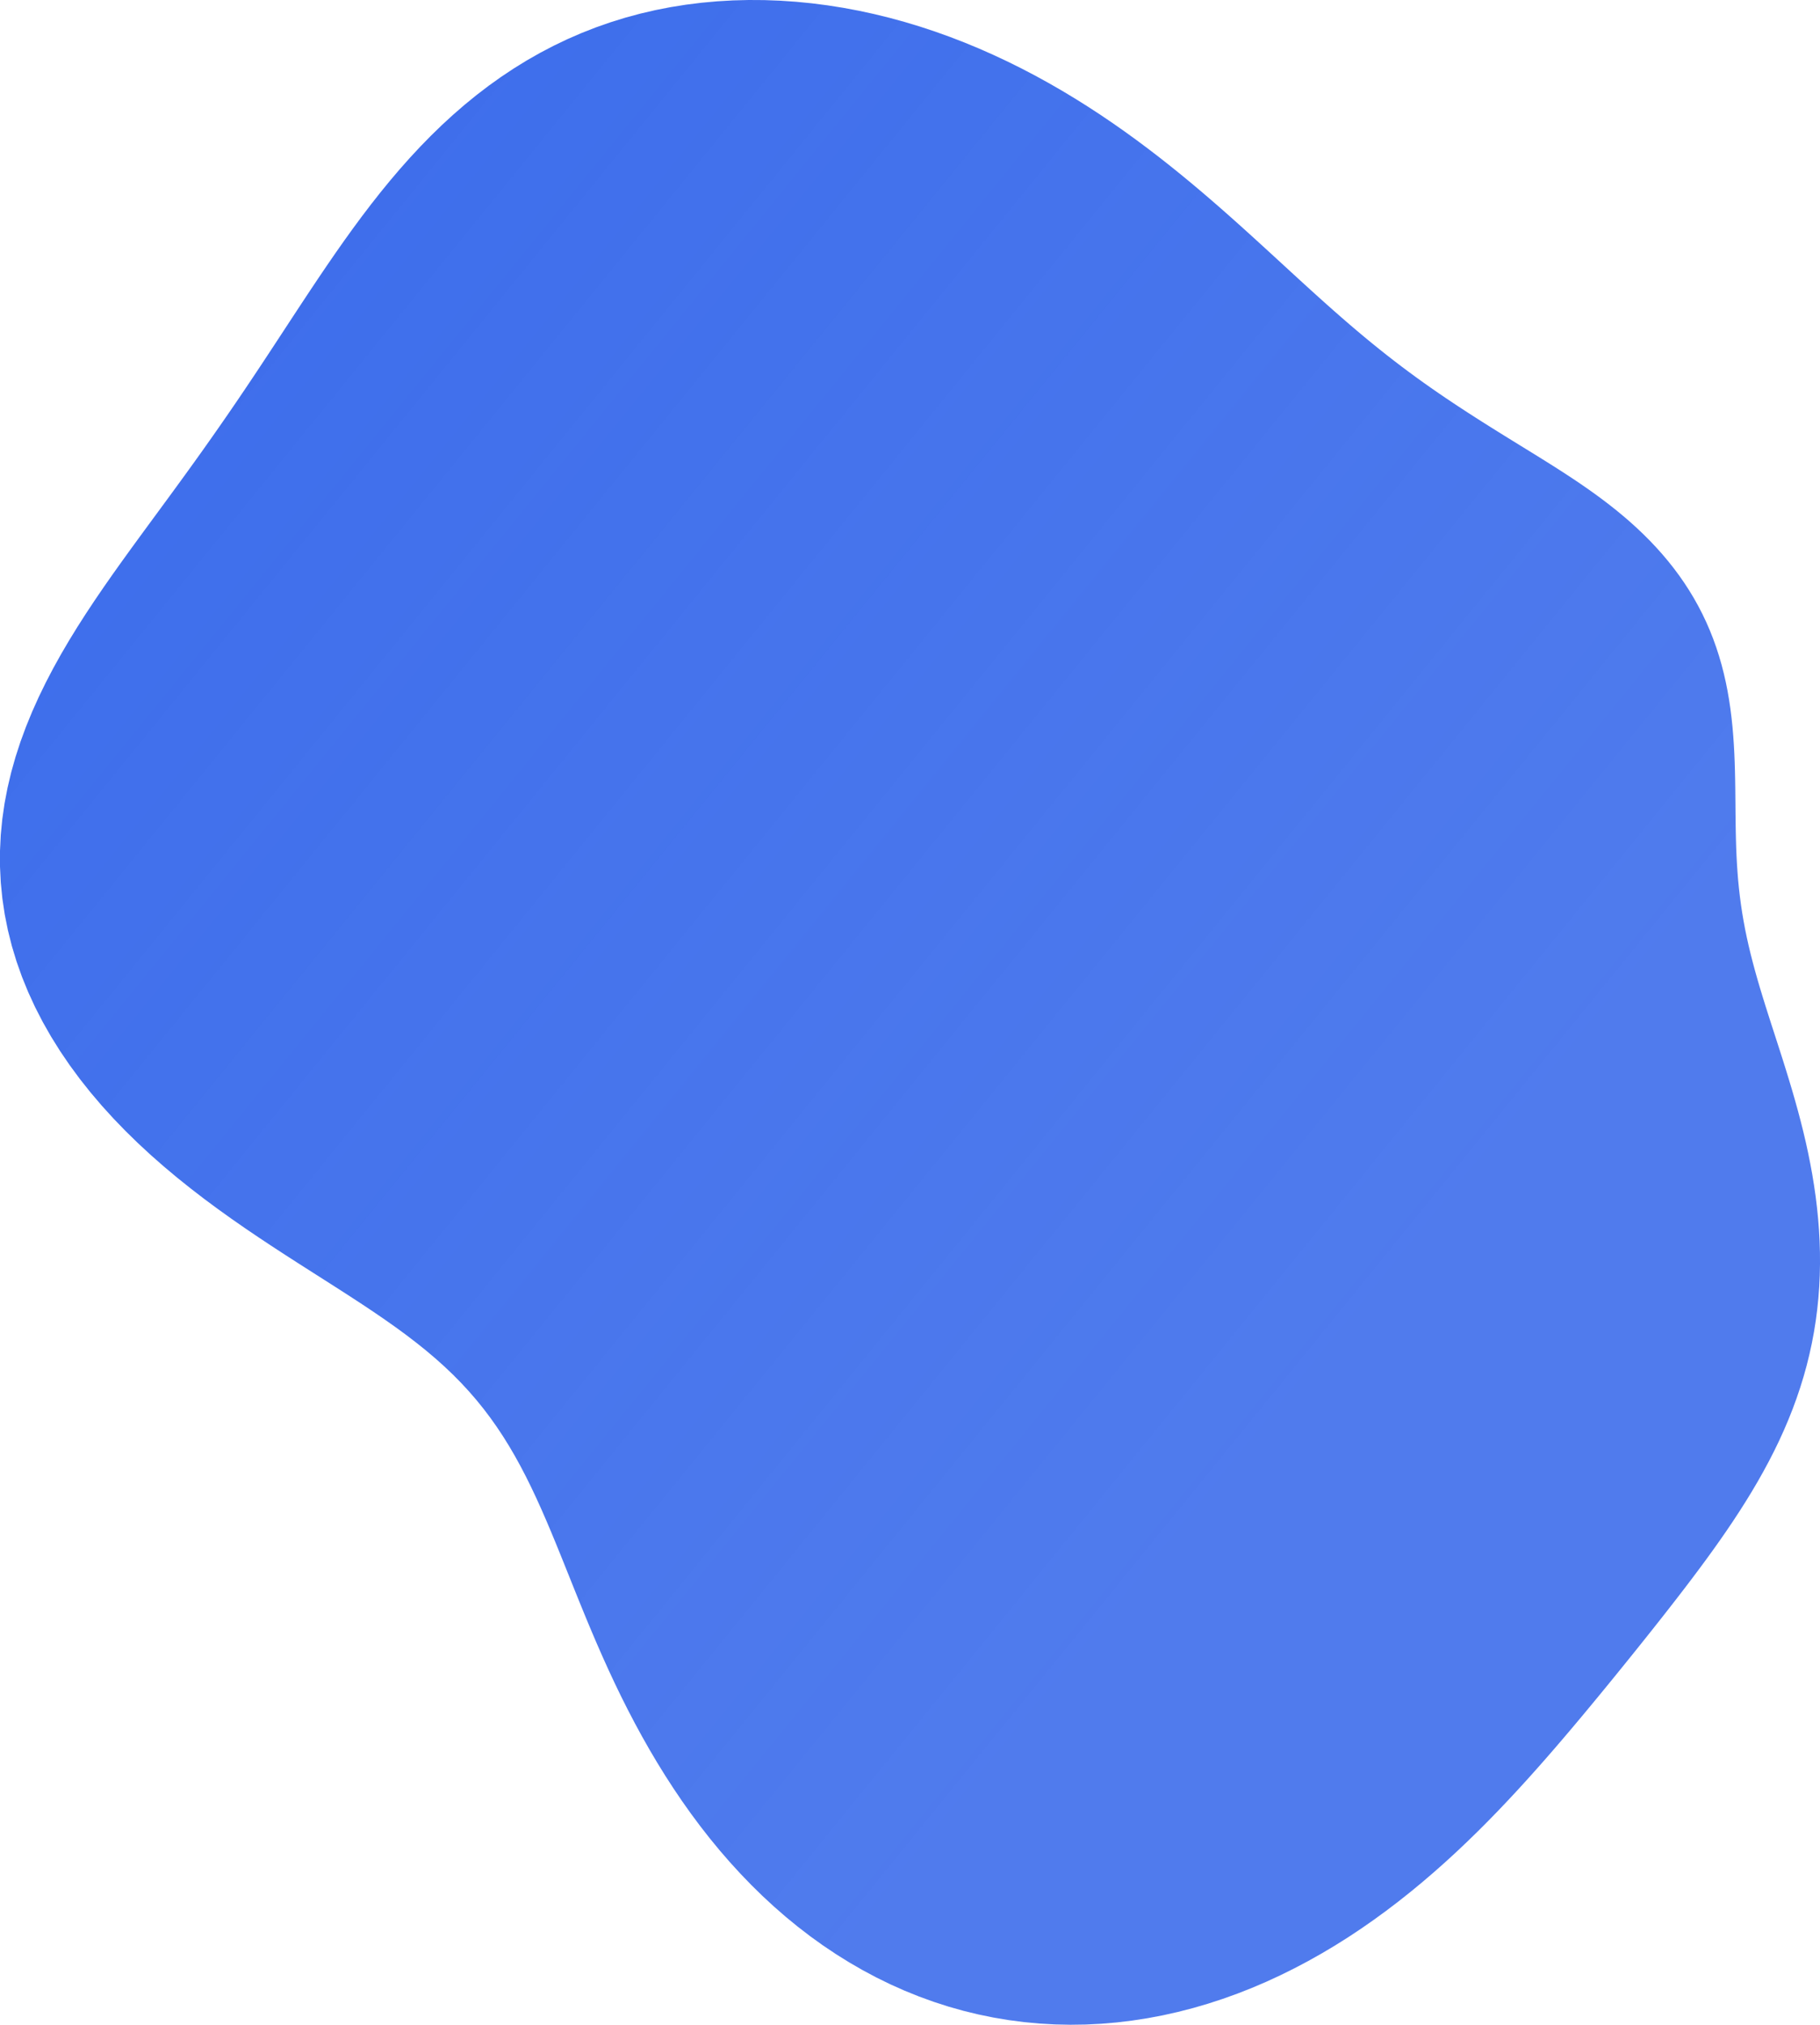 <svg width="1060" height="1179" fill="none" xmlns="http://www.w3.org/2000/svg"><path fill-rule="evenodd" clip-rule="evenodd" d="M1018.47 550.773l1.16 4.838 1.25 4.874 1.32 4.916 1.4 4.962 1.47 5.014 1.54 5.069 1.59 5.129 1.65 5.193 1.68 5.261 1.73 5.33 1.74 5.403 1.77 5.477 1.77 5.553 1.76 5.631 1.75 5.707 1.73 5.785 1.69 5.862 1.65 5.936 1.59 6.011 1.53 6.082 1.45 6.151 1.36 6.216 1.26 6.279 1.17 6.336 1.04 6.39.93 6.439.79 6.484.66 6.521.51 6.555.36 6.581.2 6.602.03 6.616-.14 6.624-.31 6.624-.49 6.618-.67 6.606-.86 6.586-1.04 6.562-1.23 6.531-1.42 6.495-1.59 6.454-1.78 6.41-1.96 6.362-2.13 6.31-2.3 6.256-2.46 6.201-2.62 6.145-2.77 6.087-2.92 6.031-3.06 5.976-3.19 5.921-3.31 5.87-3.43 5.821-3.54 5.775-3.64 5.734-3.73 5.696-3.83 5.665-3.91 5.636-3.985 5.616-4.058 5.599-4.124 5.588-4.188 5.584-4.245 5.584-4.302 5.592-4.354 5.604-4.406 5.621-4.457 5.643-4.506 5.67-4.557 5.7-4.607 5.735-4.66 5.77-4.715 5.81-4.772 5.849-4.834 5.889-4.897 5.929-4.966 5.968-5.039 6.007-5.118 6.03-5.2 6.07-5.288 6.09-5.382 6.1-5.481 6.12-5.585 6.12-5.693 6.11-5.806 6.11-5.924 6.08-6.046 6.05-6.17 6-6.299 5.96-6.429 5.89-6.563 5.82-6.697 5.73-6.833 5.64-6.97 5.53-7.107 5.41-7.243 5.28-7.379 5.14-7.512 4.98-7.644 4.81-7.772 4.63-7.898 4.44-8.019 4.24-8.135 4.03-8.248 3.81-8.353 3.57-8.453 3.33-8.546 3.07-8.632 2.81-8.71 2.54-8.78 2.26-8.842 1.98-8.896 1.68-8.939 1.38-8.973 1.08-8.997.77-9.013.45-9.016.13-9.011-.19-8.994-.51-8.967-.84-8.929-1.16-8.881-1.49-8.823-1.81-8.754-2.13-8.674-2.45-8.586-2.77-8.486-3.08-8.379-3.38-8.261-3.68-8.135-3.98-8.002-4.26-7.859-4.54-7.71-4.8-7.555-5.06-7.393-5.31-7.226-5.55-7.053-5.77-6.878-5.99-6.697-6.19-6.514-6.38-6.33-6.56-6.143-6.72-5.955-6.87-5.768-7.01-5.581-7.14-5.395-7.25-5.211-7.35-5.029-7.44-4.851-7.51-4.675-7.57-4.505-7.62-4.338-7.66-4.177-7.69-4.021-7.704-3.87-7.708-3.728-7.705-3.59-7.69-3.463-7.663-3.345-7.628-3.236-7.58-3.14-7.521-3.054-7.452-2.983-7.373-2.924-7.284-2.879-7.185-2.849-7.079-2.834-6.965-2.833-6.845-2.848-6.718-2.878-6.586-2.923-6.453-2.983-6.314-3.057-6.176-3.148-6.036-3.251-5.896-3.368-5.759-3.5-5.624-3.644-5.491-3.8-5.363-3.97-5.241-4.15-5.123-4.342-5.013-4.545-4.909-4.756-4.815-4.976-4.729-5.2-4.654-5.429-4.592-5.659-4.542-5.89-4.506-6.118-4.485-6.342-4.477-6.56-4.486-6.768-4.51-6.968-4.549-7.154-4.604-7.326-4.675-7.482-4.76-7.621-4.861-7.74-4.975-7.838-5.102-7.914-5.243-7.966-5.394-7.994-5.557-7.995-5.728-7.972-5.908-7.919-6.095-7.841-6.286-7.735-6.484-7.6-6.682-7.439-6.883-7.249-7.083-7.033-7.282-6.791-7.477-6.524-7.669-6.232-7.854-5.916-8.032-5.58-8.202-5.222-8.363-4.846-8.512-4.452-8.651-4.043-8.777-3.621-8.889-3.187-8.988-2.743-9.072-2.293-9.142-1.837-9.195-1.377-9.235-.917-9.258-.459-9.266-.002-9.26.448-9.238.889-9.202 1.32-9.153 1.735-9.092 2.135-9.019 2.517-8.936 2.877-8.844 3.217-8.744 3.531-8.638 3.822-8.527 4.087-8.413 4.326-8.297 4.539-8.181 4.724-8.065 4.884-7.953 5.018-7.844 5.127-7.74 5.212-7.641 5.274-7.55 5.316-7.467 5.337-7.391 5.342-7.324 5.33-7.267 5.307-7.218 5.272-7.178 5.228-7.147 5.178-7.123 5.127-7.106 5.072-7.097 5.017-7.092 4.963-7.094 4.912-7.101 4.865-7.111 4.821-7.125 4.786-7.141 4.756-7.158 4.735-7.176 4.724-7.191 4.722-7.206 4.73-7.218 4.751-7.224 4.782-7.227 4.825-7.222 4.881-7.209 4.947-7.19 5.027-7.159 5.117-7.12 5.219-7.068 5.331-7.004 5.455-6.929 5.587-6.84 5.728-6.737 5.878-6.62 6.034-6.489 6.196-6.344 6.364-6.183 6.536-6.01 6.709-5.82 6.885-5.618 7.062-5.402 7.237-5.173 7.411-4.931 7.582-4.68 7.748-4.415 7.91-4.142 8.065-3.86 8.213-3.57 8.353-3.275 8.484-2.973 8.605-2.668 8.716-2.36 8.815-2.051 8.905-1.742 8.98-1.434 9.046-1.13 9.097-.827 9.139-.529L436.01 0l9.187.056 9.194.343 9.192.625 9.179.902 9.156 1.174 9.124 1.44 9.082 1.7 9.03 1.952 8.971 2.2 8.903 2.436 8.826 2.668 8.741 2.889 8.65 3.101 8.551 3.305 8.445 3.498 8.334 3.681 8.217 3.854 8.094 4.016 7.968 4.165 7.836 4.306 7.701 4.433 7.564 4.549 7.423 4.653 7.282 4.745 7.138 4.826 6.993 4.895 6.849 4.952 6.705 4.997 6.562 5.03 6.42 5.052 6.28 5.064 6.143 5.065 6.009 5.054 5.877 5.036 5.75 5.006 5.627 4.968 5.509 4.923 5.396 4.868 5.287 4.808 5.184 4.741 5.086 4.668 4.996 4.591 4.909 4.508 4.83 4.423 4.755 4.334 4.689 4.243 4.626 4.151 4.569 4.058 4.52 3.964 4.474 3.872 4.435 3.779 4.401 3.69 4.37 3.6 4.346 3.515 4.325 3.433 4.309 3.353 4.296 3.277 4.286 3.206 4.28 3.138 4.277 3.076 4.276 3.018 4.277 2.965 4.281 2.916 4.286 2.873 4.293 2.834 4.3 2.801 4.31 2.772 4.319 2.749 4.329 2.728 4.341 2.714 4.351 2.704 4.364 2.696 4.374 2.696 4.383 2.7 4.391 2.71 4.395 2.728 4.395 2.752 4.391 2.784 4.382 2.822 4.366 2.868 4.345 2.921 4.316 2.98 4.282 3.046 4.239 3.117 4.189 3.193 4.132 3.275 4.066 3.361 3.993 3.45 3.911 3.542 3.824 3.637 3.727 3.733 3.624 3.831 3.513 3.929 3.396 4.026 3.273 4.124 3.142 4.22 3.006 4.315 2.864 4.407 2.718 4.497 2.565 4.584 2.411 4.666 2.252 4.745 2.094 4.817 1.934 4.885 1.776 4.946 1.616 5 1.47 5.048 1.31 5.09 1.17 5.123 1.03 5.15.89 5.171.77 5.184.65 5.191.55 5.192.44 5.187.36 5.176.28 5.162.21 5.142.16 5.118.11 5.093.08 5.063.05 5.032.05 5 .04 4.968.06 4.934.08 4.903.11 4.871.14 4.843.2 4.816.26 4.793.32 4.774.38 4.757.47 4.745.55 4.739.63 4.736.71 4.74.81 4.748.89 4.762.99 4.783 1.07 4.807z" fill="url(#paint0_linear)"/><defs><linearGradient id="paint0_linear" x1="-3496.77" y1="4306.71" x2="-2635.97" y2="5005.62" gradientUnits="userSpaceOnUse"><stop stop-color="#3A6BEB"/><stop offset="1" stop-color="#3A6BEB" stop-opacity=".89"/></linearGradient></defs></svg>